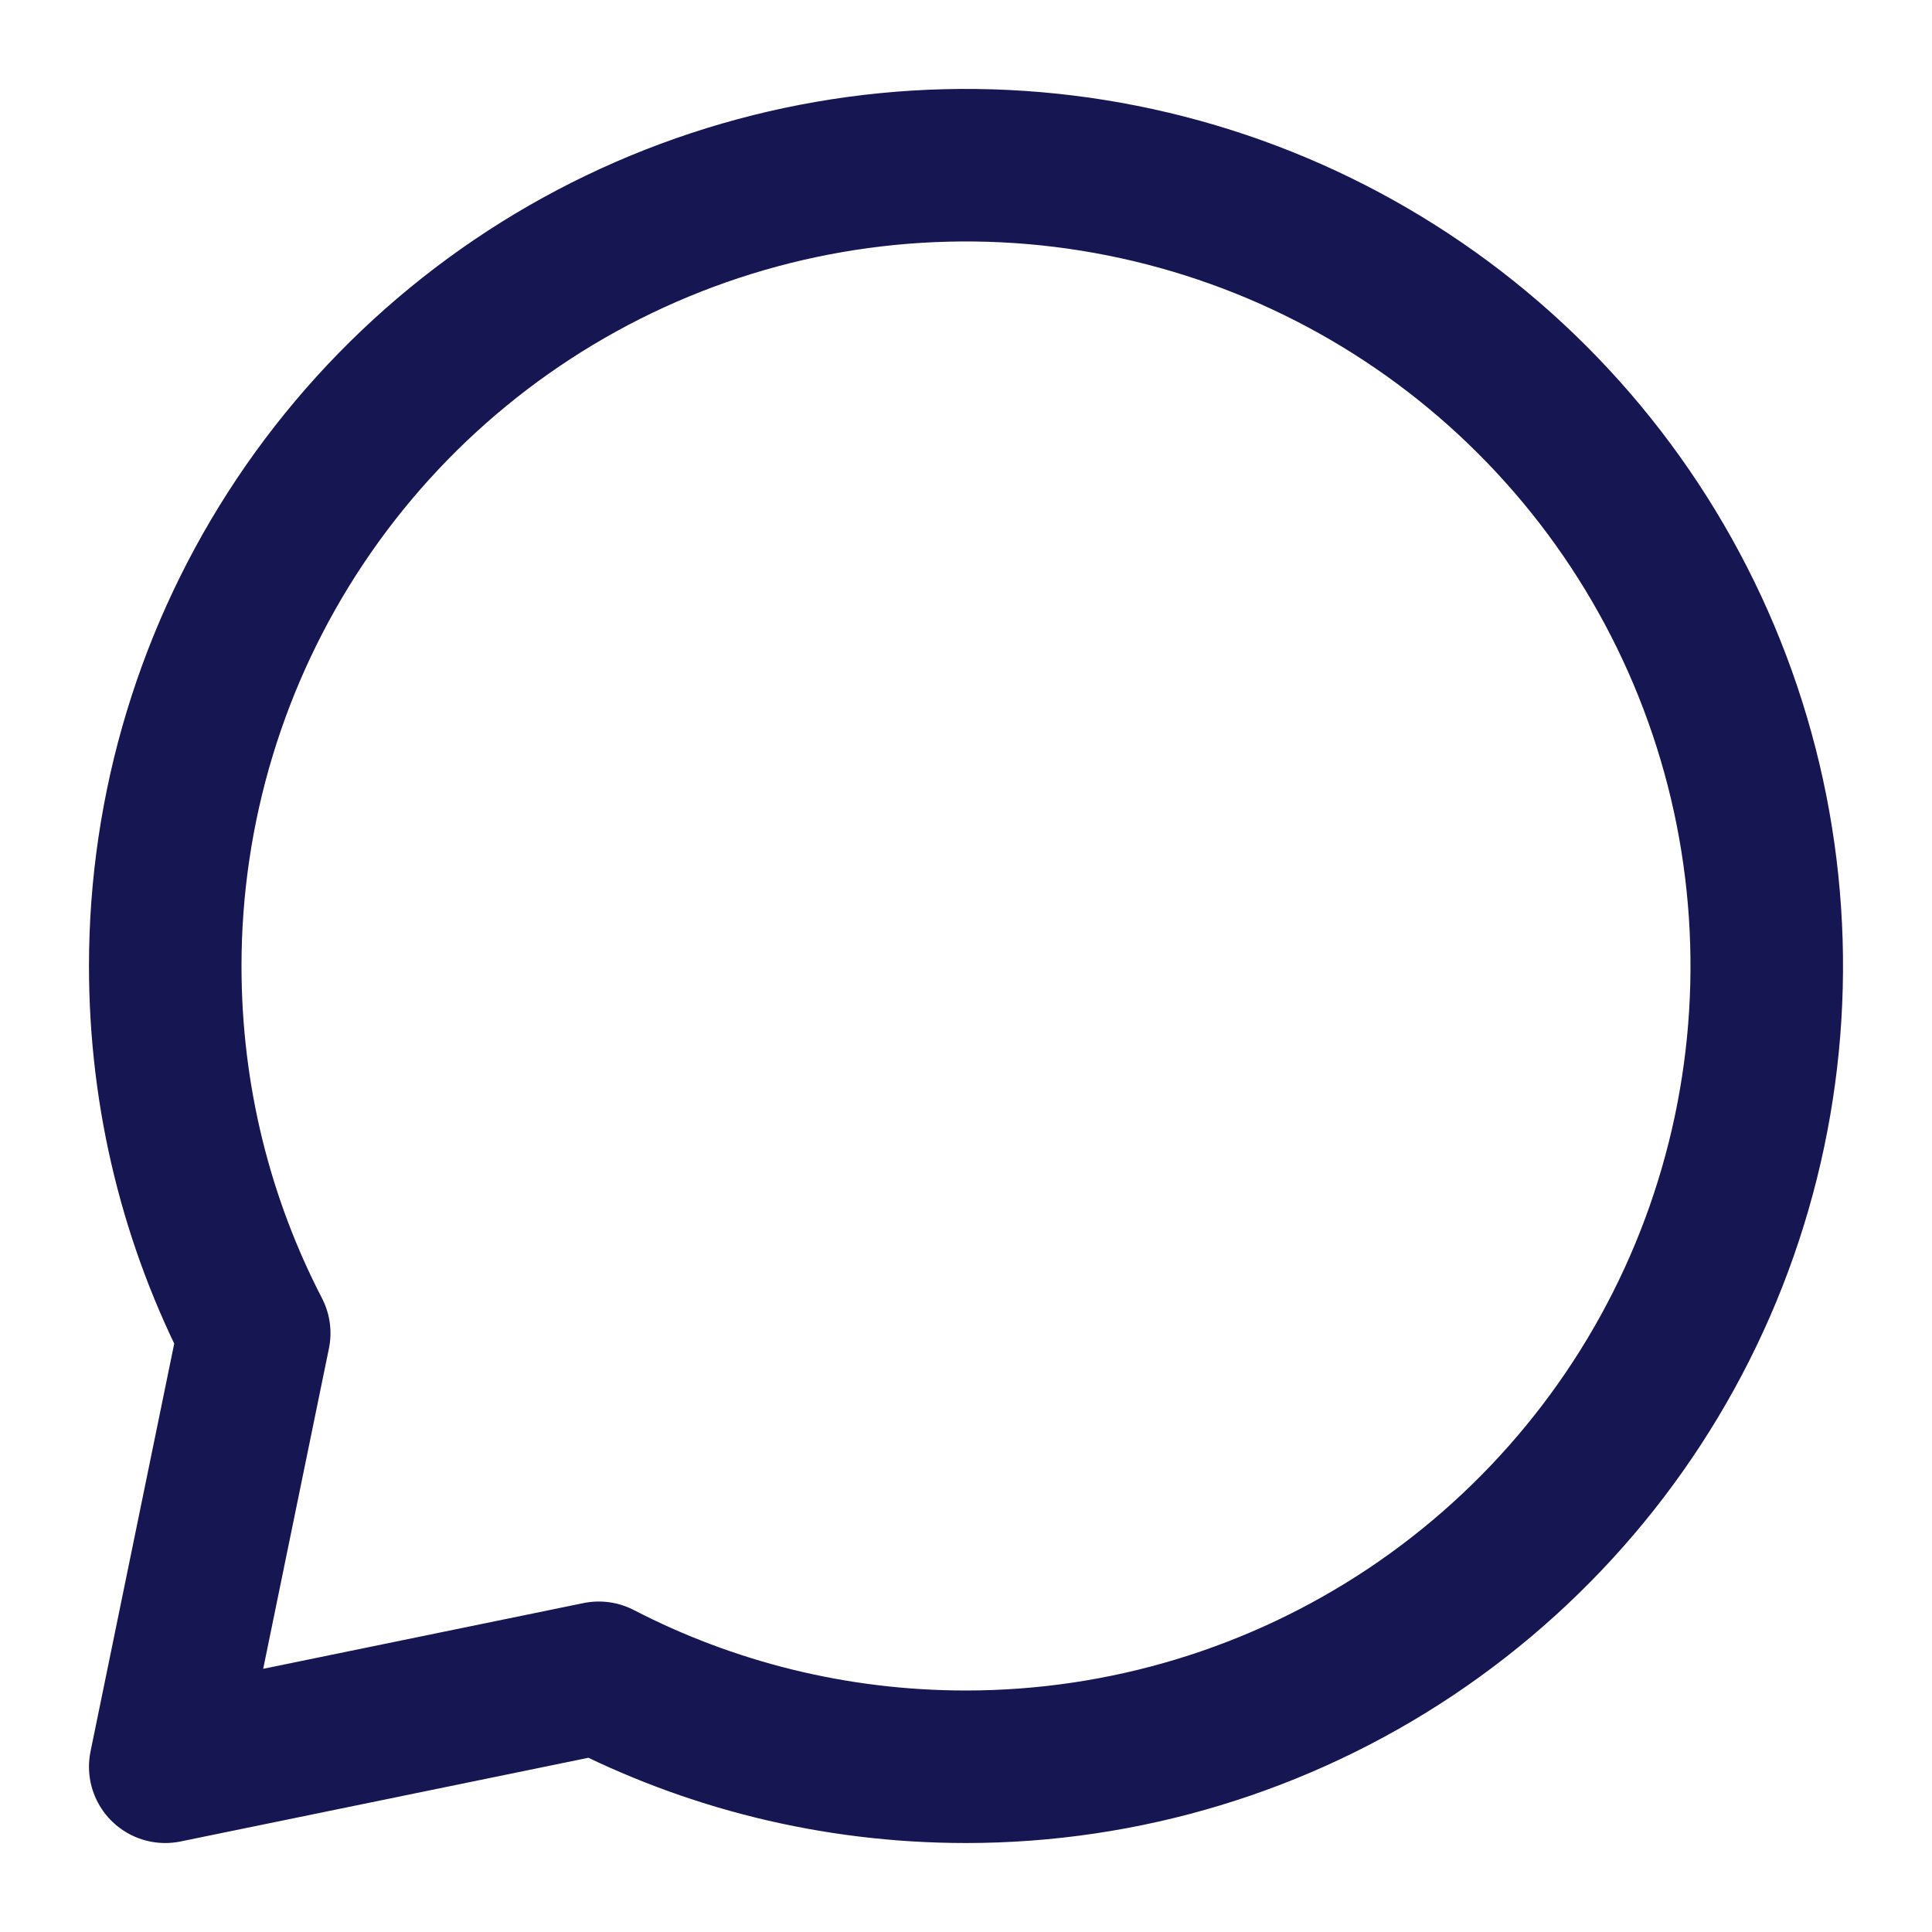 <svg width="19" height="19" viewBox="0 0 19 19" fill="none" xmlns="http://www.w3.org/2000/svg">
<path d="M9.5 17.375C11.057 17.375 12.58 16.913 13.875 16.048C15.17 15.182 16.18 13.953 16.776 12.514C17.372 11.075 17.527 9.491 17.224 7.964C16.92 6.436 16.17 5.033 15.069 3.932C13.967 2.83 12.564 2.08 11.036 1.776C9.509 1.472 7.925 1.628 6.486 2.224C5.047 2.82 3.817 3.83 2.952 5.125C2.087 6.42 1.625 7.942 1.625 9.5C1.625 10.802 1.94 12.029 2.5 13.111L1.625 17.375L5.889 16.5C6.97 17.059 8.199 17.375 9.5 17.375Z" stroke="#161653" stroke-width="1.5" stroke-linecap="round" stroke-linejoin="round"/>
</svg>
